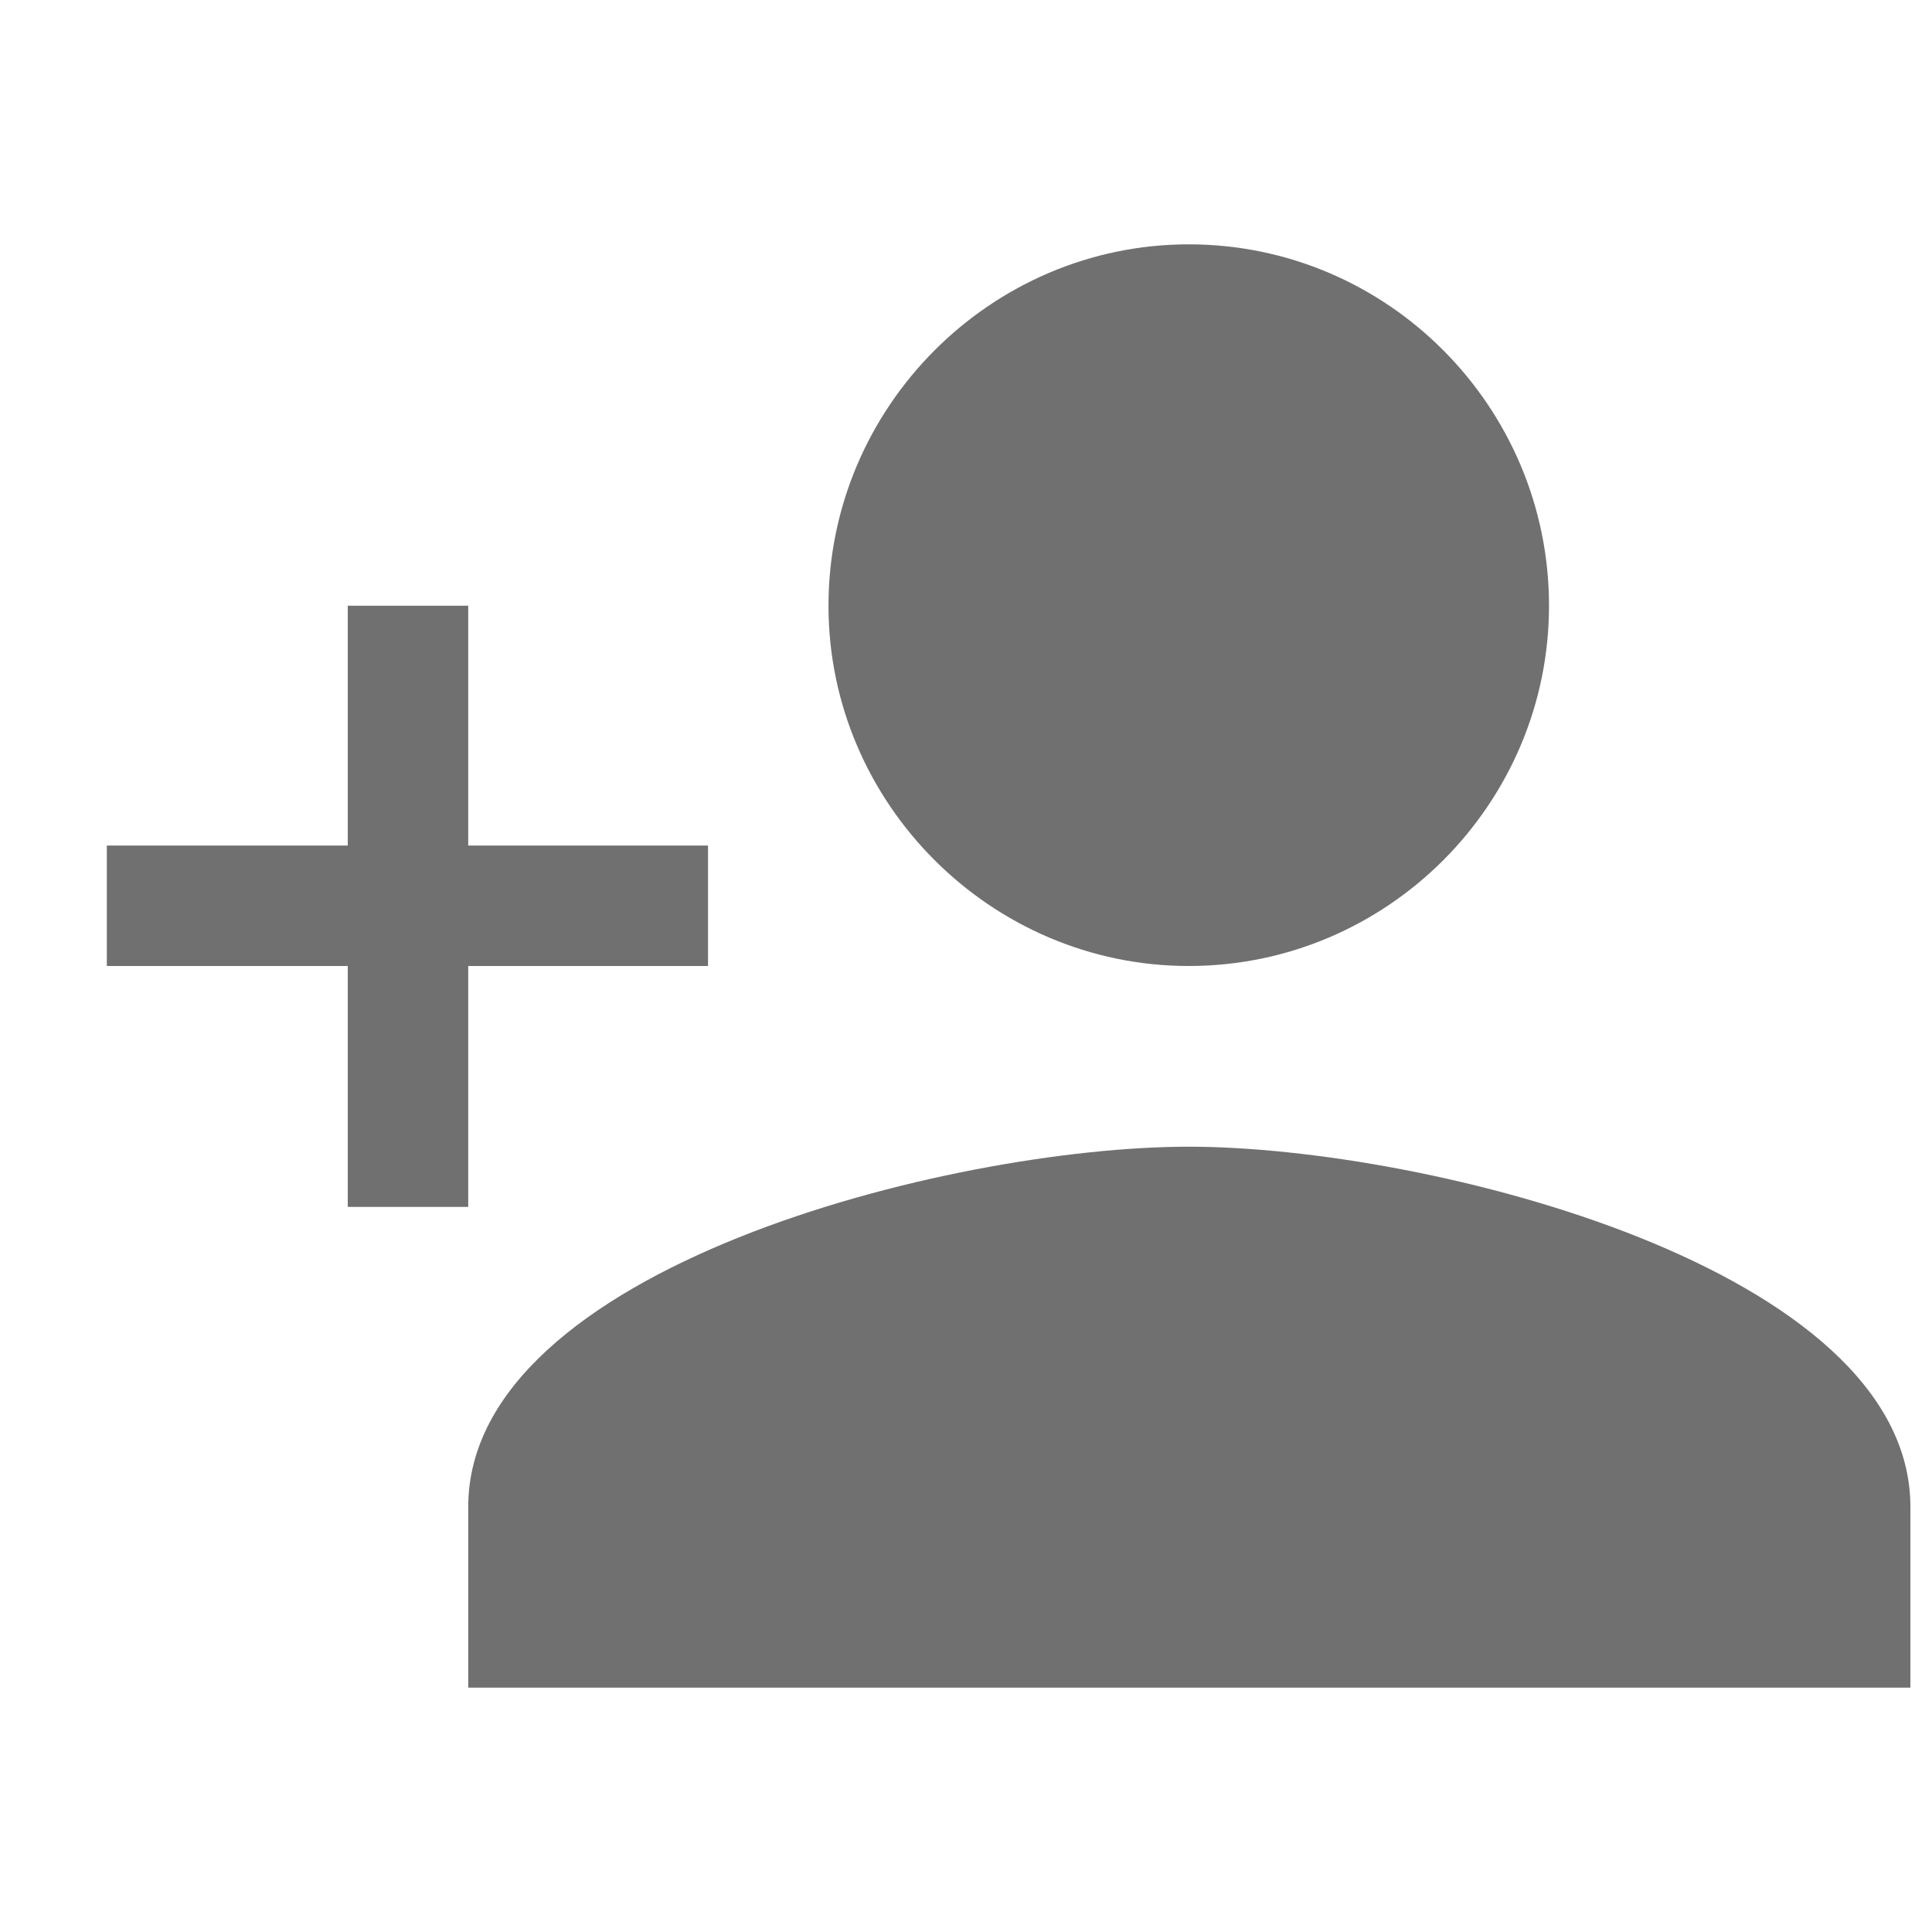<svg xmlns="http://www.w3.org/2000/svg" viewBox="0 0 17 13" width="15" height="15">
	<style>
		tspan { white-space:pre }
		.shp0 { fill: #707070 } 
	</style>
	<path id="Caminho 3" class="shp0" d="M10.46 6.5C12.21 6.5 13.63 5.07 13.63 3.33C13.63 1.58 12.21 0.15 10.46 0.15C8.72 0.15 7.29 1.58 7.29 3.33C7.29 5.07 8.72 6.5 10.46 6.5ZM10.46 8.09C8.36 8.09 4.12 9.16 4.12 11.26L4.12 12.85L16.81 12.85L16.81 11.26C16.81 9.16 12.56 8.09 10.46 8.09ZM4.12 5.44L4.12 3.33L3.06 3.33L3.06 5.44L0.94 5.44L0.94 6.5L3.06 6.5L3.06 8.62L4.12 8.62L4.12 6.5L6.23 6.5L6.23 5.44L4.12 5.44Z" />
</svg>